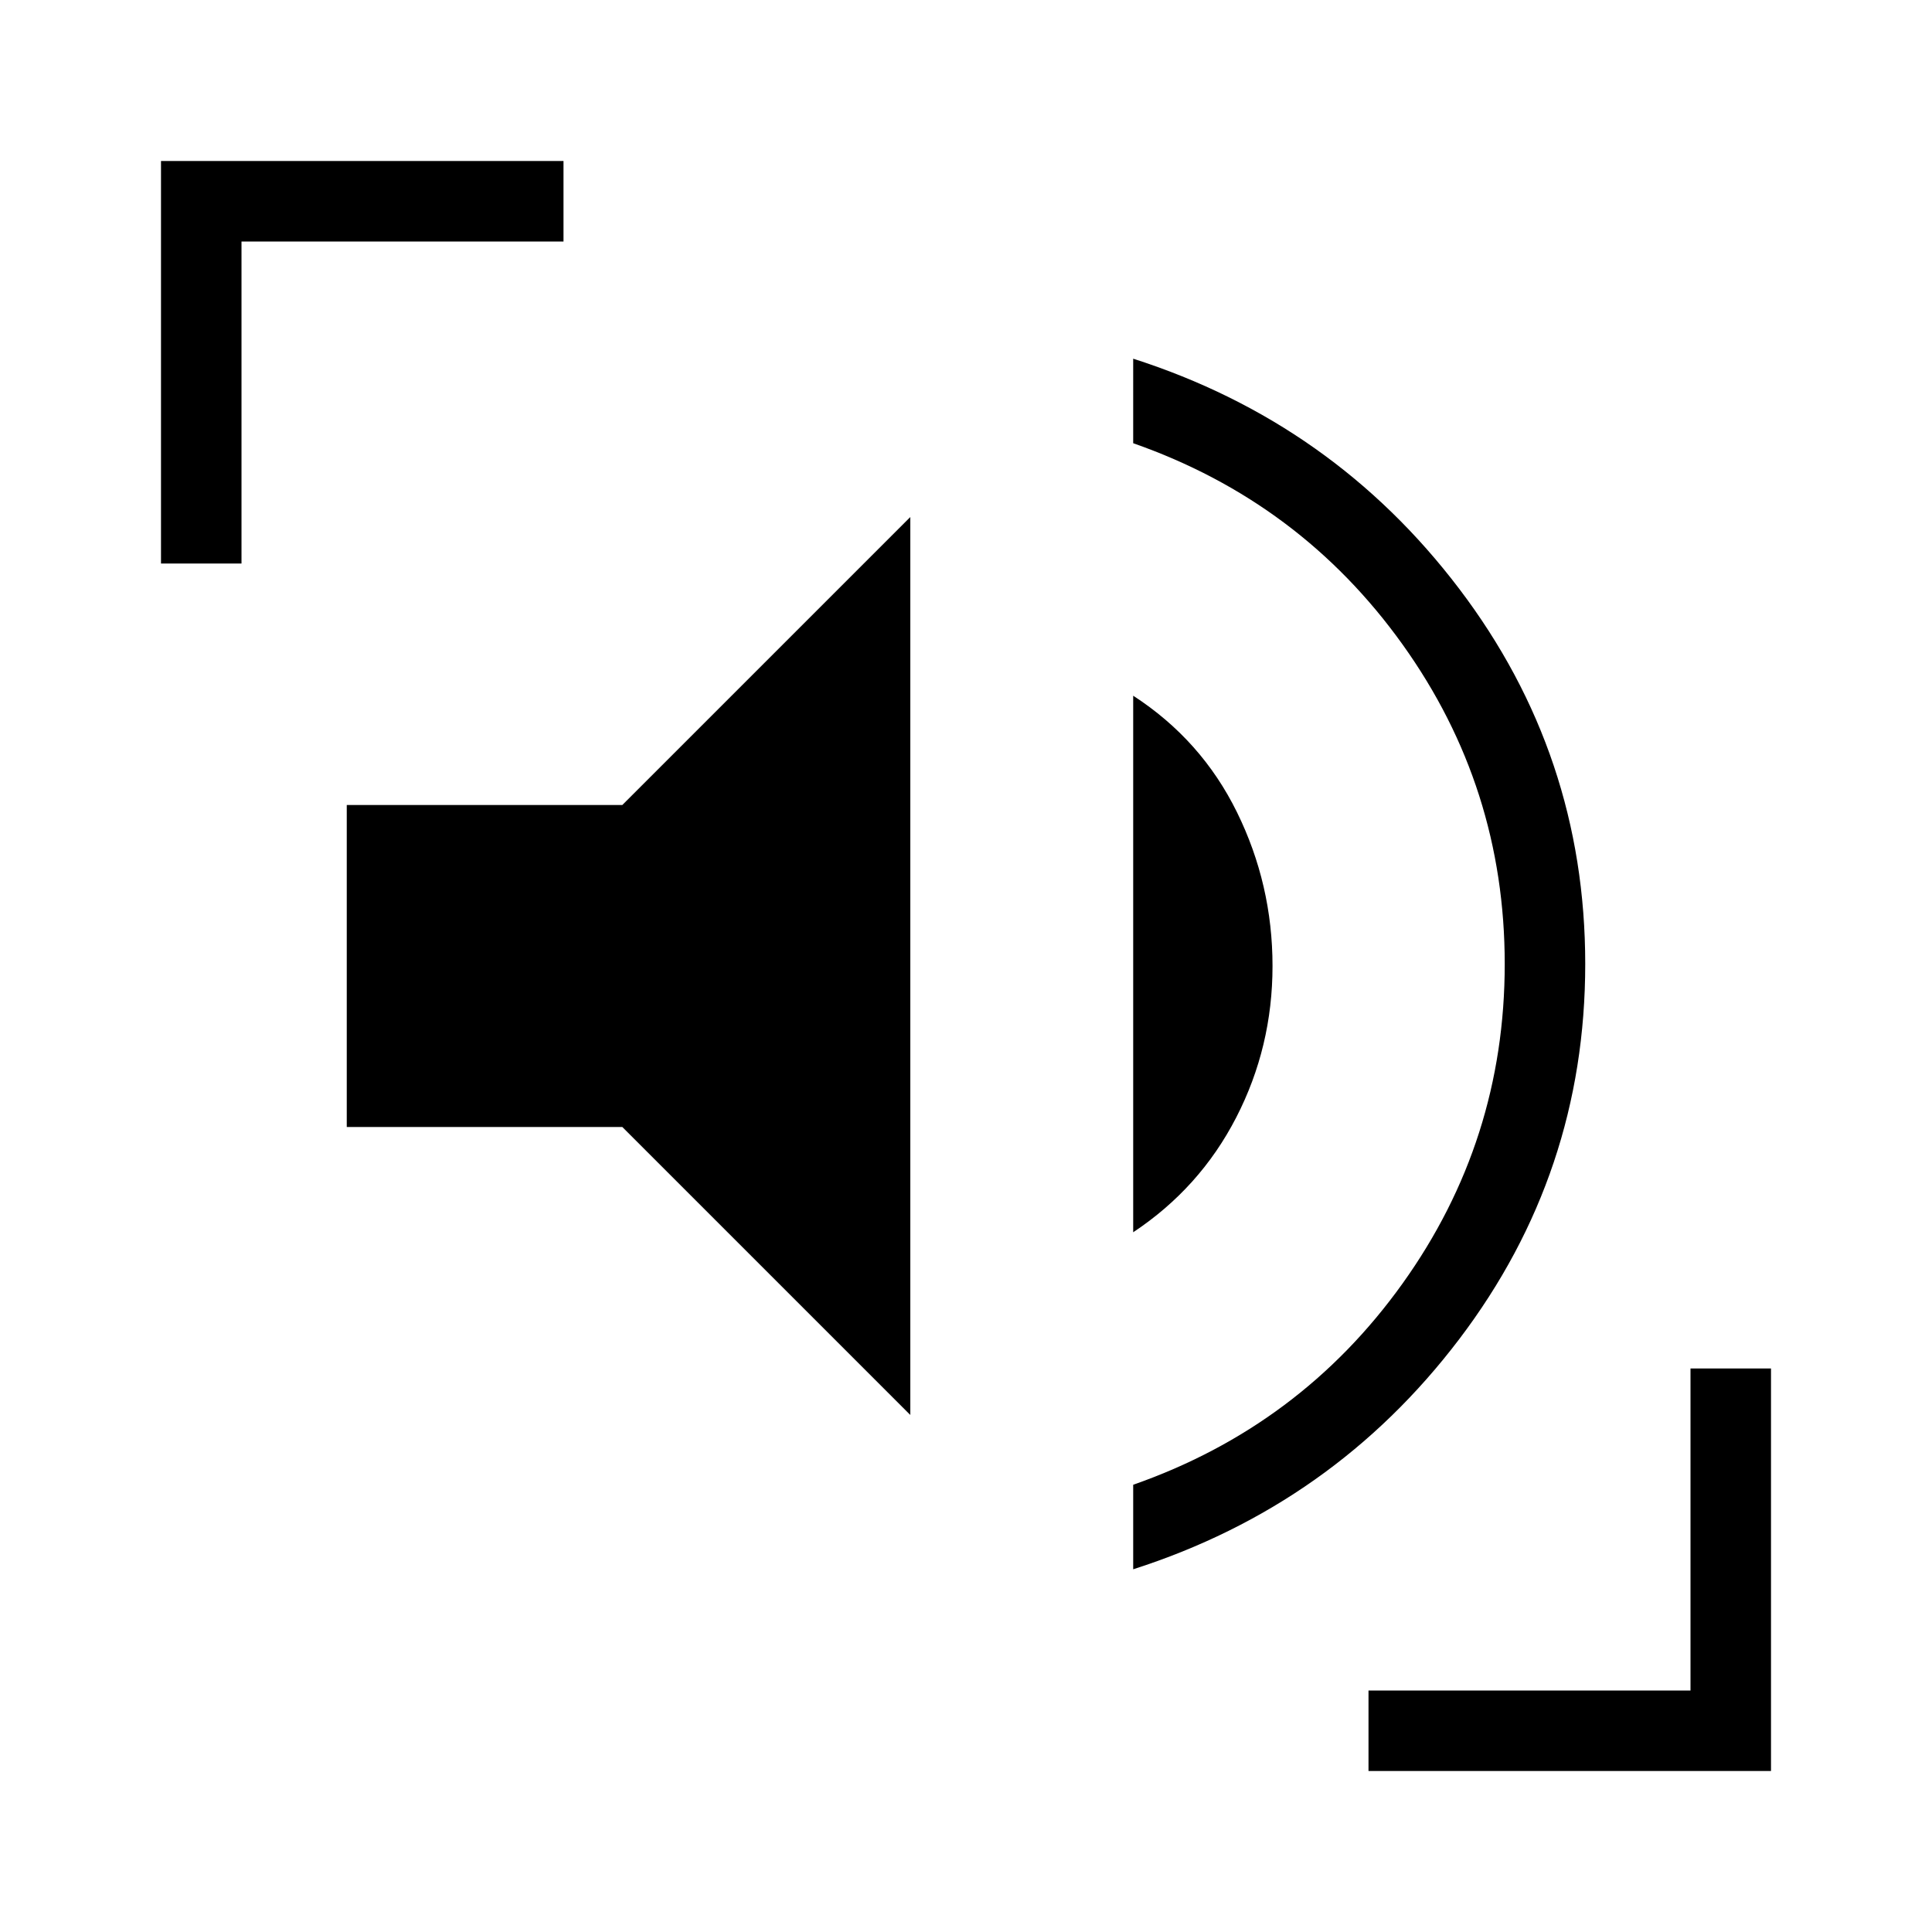 <svg xmlns="http://www.w3.org/2000/svg" height="24" viewBox="0 96 960 960" width="24"><path d="M563.077 875.77v-42.001q83.077-29.077 133.846-100Q747.692 662.846 747.692 575t-50.769-158.769q-50.769-70.923-133.846-100V274.23q99.385 31.847 162 114.347 62.616 82.5 62.616 186.423t-62.616 186.423q-62.615 82.5-162 114.347Zm-110.769-76.692L309.231 656H172.307V496h136.924l143.077-143.078v446.156Zm110.769-90.77V441.692q33.923 22 51.577 57.923 17.654 35.923 17.654 76.385 0 40.231-18.039 75.269-18.038 35.039-51.192 57.039ZM80 376V176h200v40H120v160H80Zm600 600v-40h160V776h40v200H680Z"/></svg>